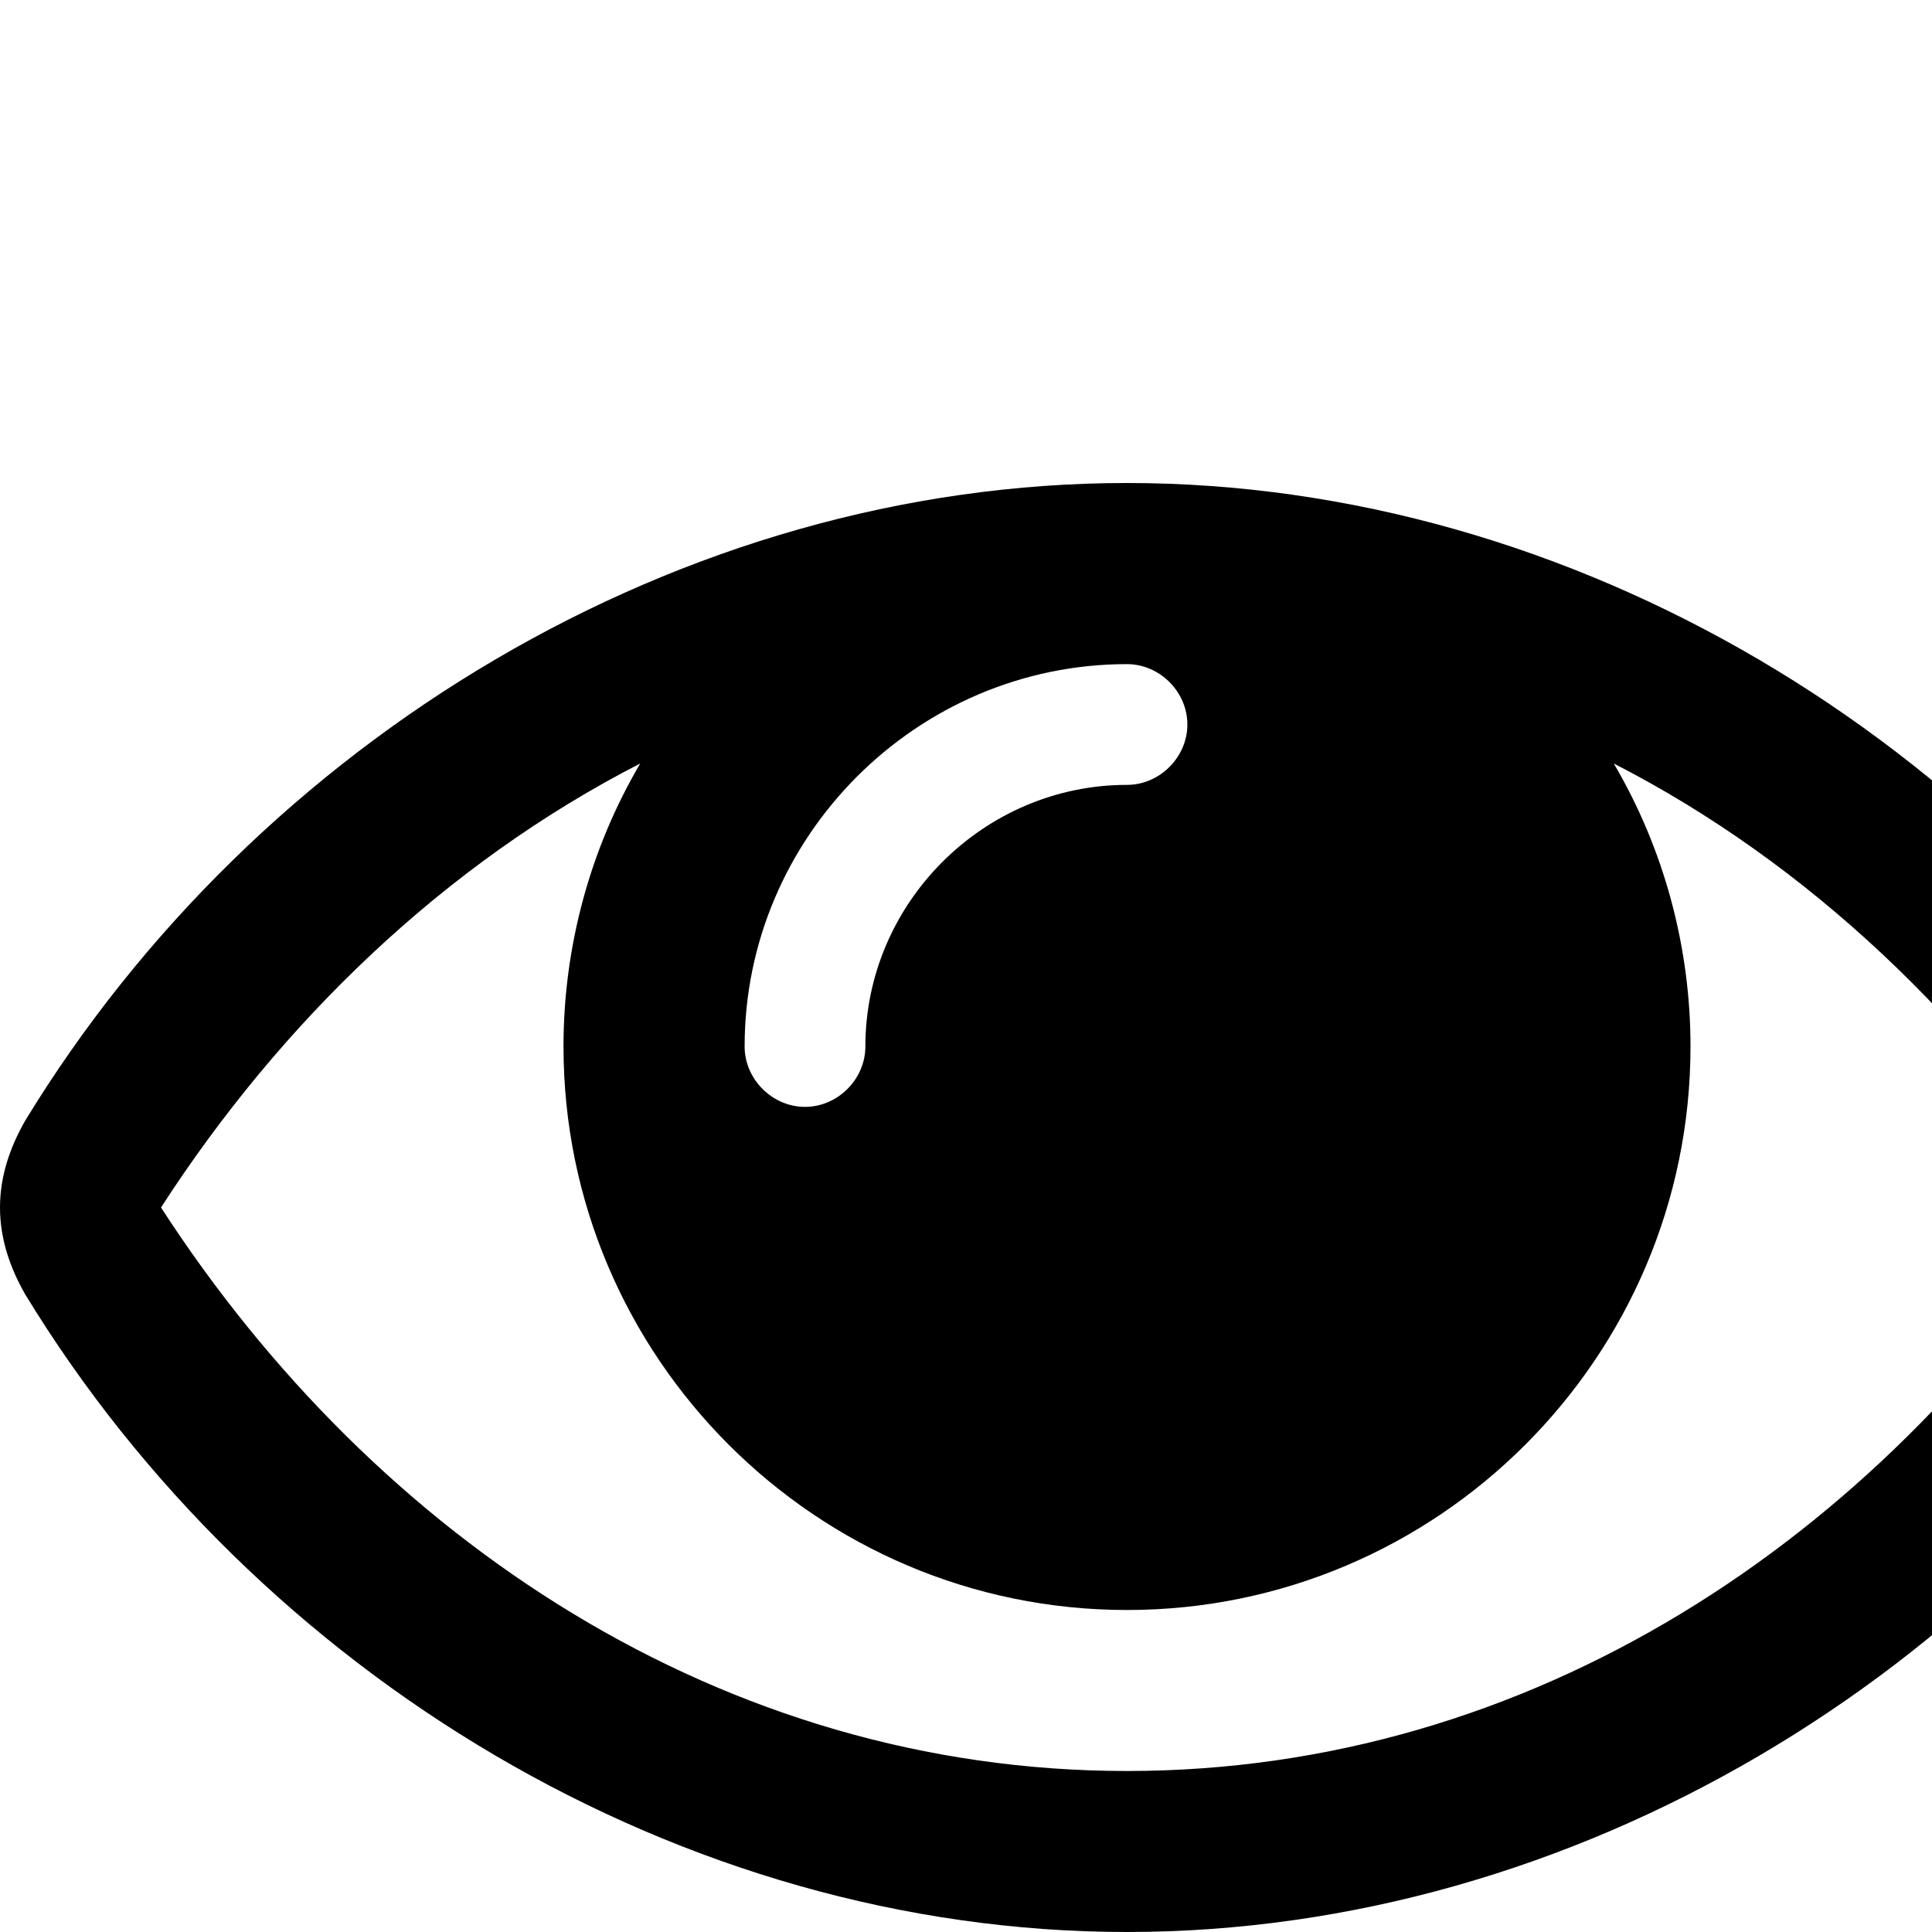 <svg xmlns="http://www.w3.org/2000/svg" width="1536" height="1536"><path d="M1664 960c-95-147-225-273-381-353 40 68 61 146 61 225 0 247-201 448-448 448s-448-201-448-448c0-79 21-157 61-225-156 80-286 206-381 353 171 264 447 448 768 448s597-184 768-448zM944 576c0-26-22-48-48-48-167 0-304 137-304 304 0 26 22 48 48 48s48-22 48-48c0-114 94-208 208-208 26 0 48-22 48-48zm848 384c0 25-8 48-20 69-184 303-521 507-876 507s-692-205-876-507c-12-21-20-44-20-69s8-48 20-69c184-302 521-507 876-507s692 205 876 507c12 21 20 44 20 69z"/></svg>